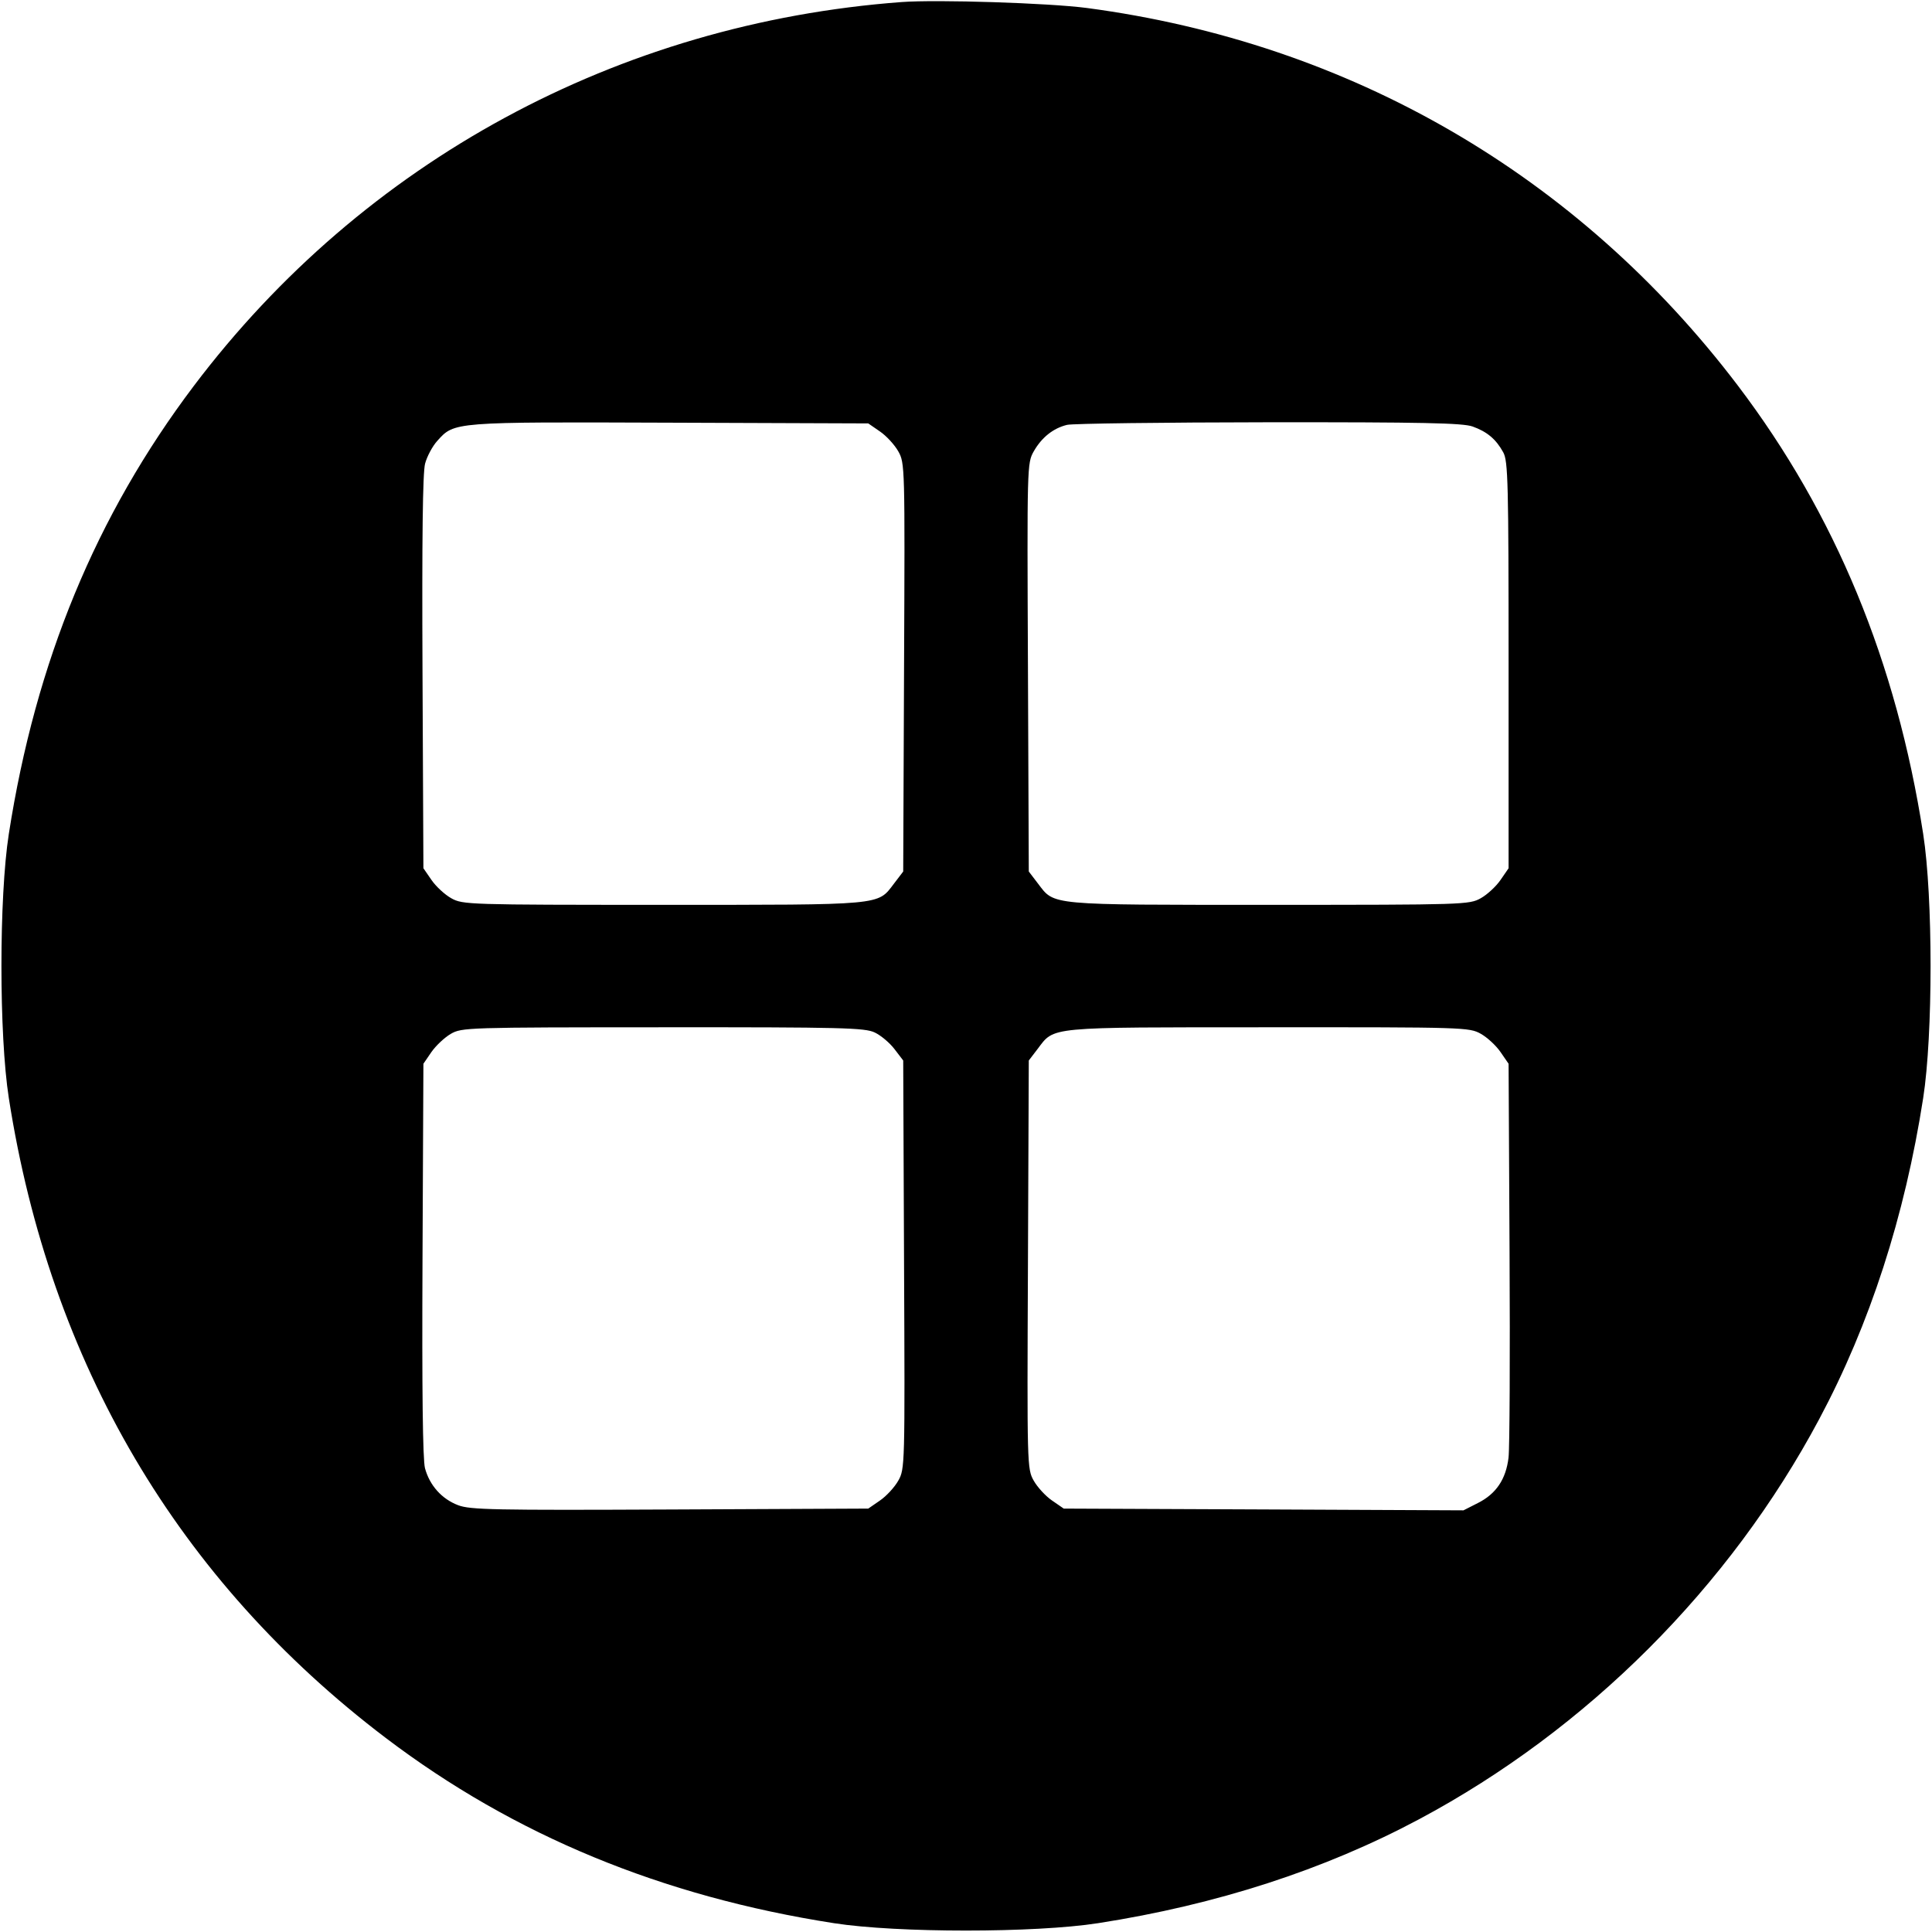<svg viewBox="0 0 32 32" xmlns="http://www.w3.org/2000/svg"><path d="M14.933 0.034 C 10.237 0.384,6.020 2.671,3.211 6.391 C 1.590 8.538,0.590 10.959,0.146 13.813 C -0.017 14.858,-0.017 17.142,0.146 18.187 C 0.830 22.578,2.950 26.177,6.391 28.787 C 8.515 30.398,10.963 31.410,13.813 31.854 C 14.858 32.017,17.142 32.017,18.187 31.854 C 20.149 31.549,21.935 30.970,23.505 30.132 C 26.290 28.646,28.646 26.290,30.132 23.505 C 30.970 21.935,31.549 20.149,31.854 18.187 C 32.017 17.142,32.017 14.858,31.854 13.813 C 31.410 10.961,30.399 8.515,28.784 6.386 C 26.139 2.901,22.361 0.710,18.000 0.132 C 17.376 0.050,15.520 -0.010,14.933 0.034 M14.574 7.146 C 14.681 7.219,14.817 7.367,14.878 7.475 C 14.988 7.669,14.989 7.716,14.974 11.054 L 14.960 14.435 14.806 14.637 C 14.530 14.998,14.656 14.987,10.982 14.987 C 7.738 14.987,7.664 14.984,7.473 14.877 C 7.366 14.817,7.219 14.681,7.146 14.574 L 7.013 14.381 6.998 11.137 C 6.988 8.924,7.001 7.824,7.041 7.678 C 7.073 7.559,7.163 7.390,7.243 7.302 C 7.527 6.986,7.497 6.988,11.097 7.001 L 14.381 7.013 14.574 7.146 M24.390 7.064 C 24.631 7.150,24.779 7.274,24.899 7.493 C 24.978 7.637,24.987 7.993,24.987 11.017 L 24.987 14.381 24.854 14.574 C 24.781 14.681,24.634 14.817,24.527 14.877 C 24.336 14.984,24.262 14.987,21.018 14.987 C 17.344 14.987,17.470 14.998,17.194 14.637 L 17.040 14.435 17.026 11.054 C 17.011 7.708,17.012 7.670,17.122 7.476 C 17.254 7.244,17.446 7.092,17.674 7.037 C 17.765 7.015,19.268 6.996,21.013 6.994 C 23.561 6.992,24.227 7.006,24.390 7.064 M14.488 17.101 C 14.590 17.149,14.737 17.273,14.816 17.377 L 14.960 17.565 14.974 20.946 C 14.989 24.284,14.988 24.331,14.878 24.525 C 14.817 24.633,14.681 24.781,14.574 24.854 L 14.381 24.987 11.097 25.002 C 8.186 25.015,7.788 25.007,7.588 24.931 C 7.317 24.828,7.116 24.603,7.039 24.318 C 7.002 24.177,6.988 23.034,6.998 20.863 L 7.013 17.619 7.145 17.426 C 7.218 17.321,7.362 17.185,7.465 17.125 C 7.649 17.018,7.726 17.016,10.979 17.015 C 13.952 17.013,14.323 17.023,14.488 17.101 M24.527 17.123 C 24.634 17.183,24.781 17.319,24.854 17.426 L 24.987 17.619 25.003 20.743 C 25.012 22.461,25.005 23.991,24.986 24.144 C 24.943 24.501,24.780 24.743,24.480 24.894 L 24.240 25.016 20.929 25.001 L 17.619 24.987 17.426 24.854 C 17.319 24.781,17.183 24.633,17.122 24.525 C 17.012 24.331,17.011 24.284,17.026 20.946 L 17.040 17.565 17.183 17.378 C 17.471 17.000,17.307 17.016,21.006 17.015 C 24.263 17.013,24.336 17.016,24.527 17.123 " stroke="none" fill-rule="evenodd" fill="black"></path></svg>